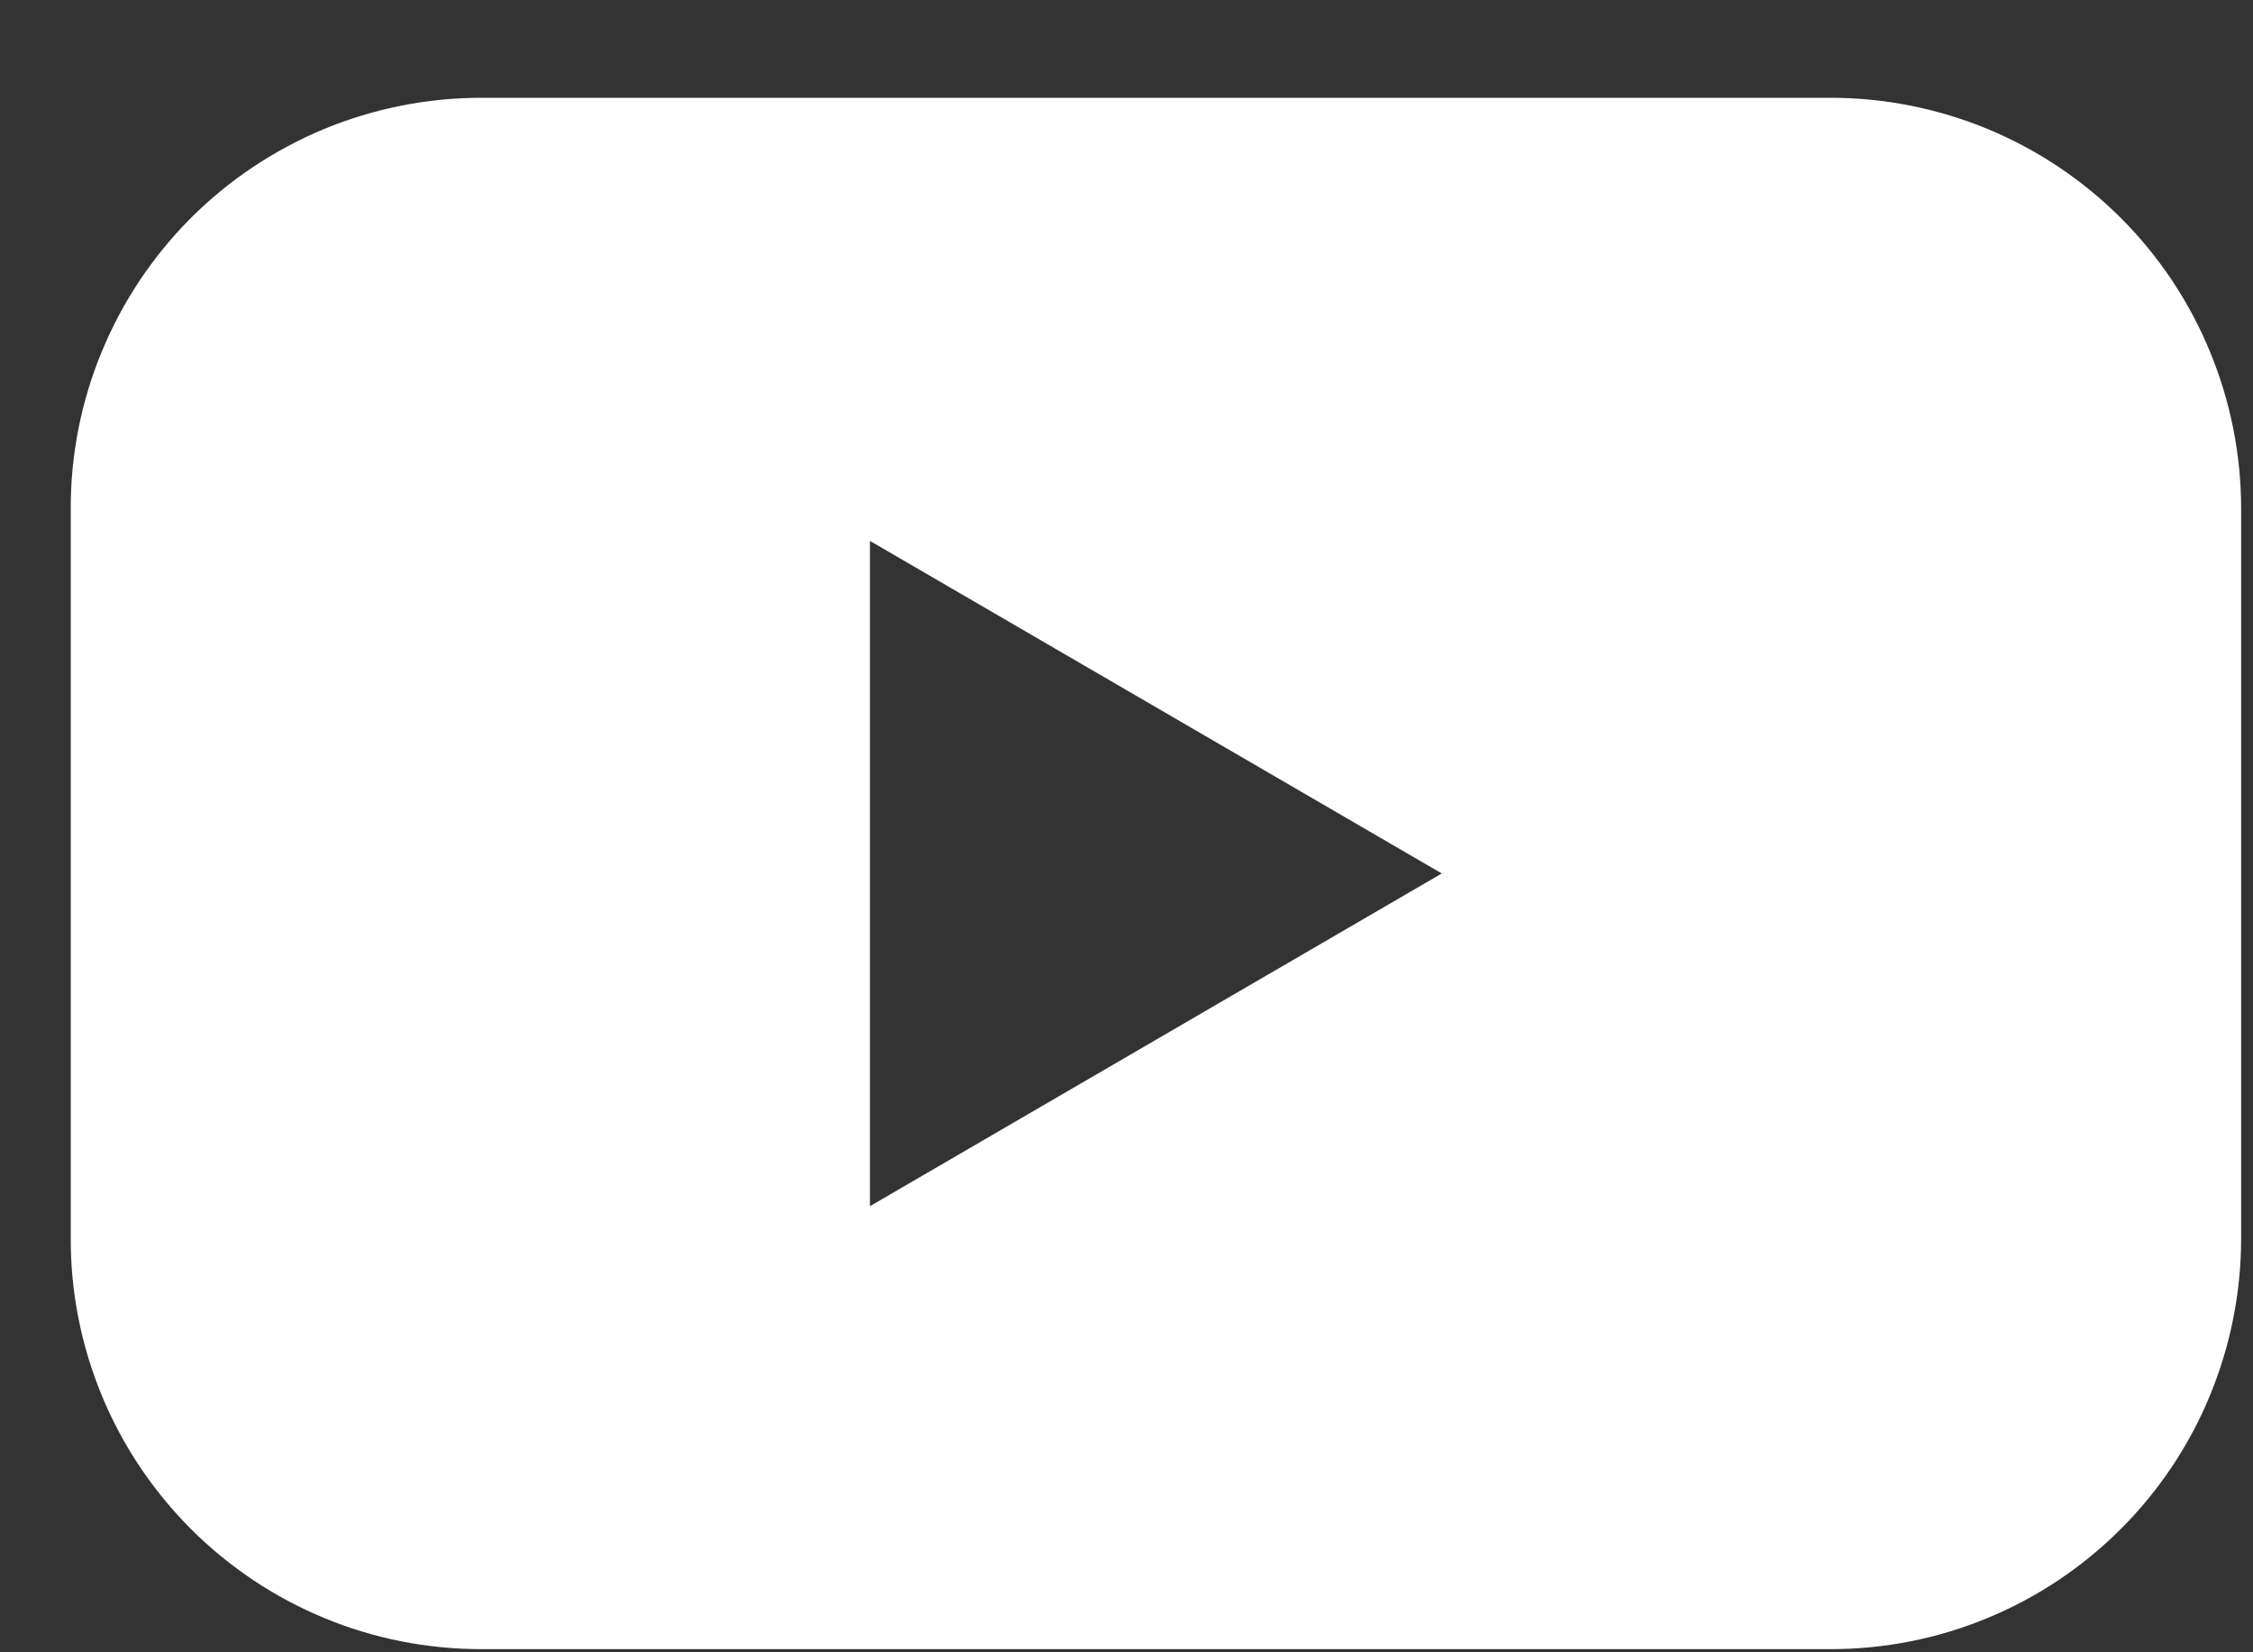 <svg width="15" height="11" viewBox="0 0 15 11" fill="none" xmlns="http://www.w3.org/2000/svg">
<rect x="0" y="0" width="15" height="11" fill="#333333" stroke="none"/>
<path d="M12.188 0.651H3.204C2.845 0.651 2.489 0.722 2.157 0.859C1.826 0.997 1.524 1.198 1.27 1.452C1.017 1.706 0.815 2.008 0.678 2.34C0.541 2.671 0.47 3.027 0.471 3.386V8.245C0.47 8.604 0.541 8.959 0.678 9.291C0.815 9.623 1.017 9.924 1.27 10.178C1.524 10.432 1.826 10.634 2.157 10.771C2.489 10.909 2.845 10.979 3.204 10.979H12.188C12.547 10.979 12.902 10.909 13.234 10.771C13.566 10.634 13.867 10.432 14.121 10.178C14.375 9.924 14.576 9.623 14.713 9.291C14.85 8.959 14.921 8.604 14.921 8.245V3.386C14.921 3.027 14.85 2.671 14.713 2.34C14.576 2.008 14.375 1.706 14.121 1.452C13.867 1.198 13.566 0.997 13.234 0.859C12.902 0.722 12.547 0.651 12.188 0.651ZM5.792 8.03V3.601L9.599 5.815L5.792 8.03Z" fill="white"/>
</svg>
